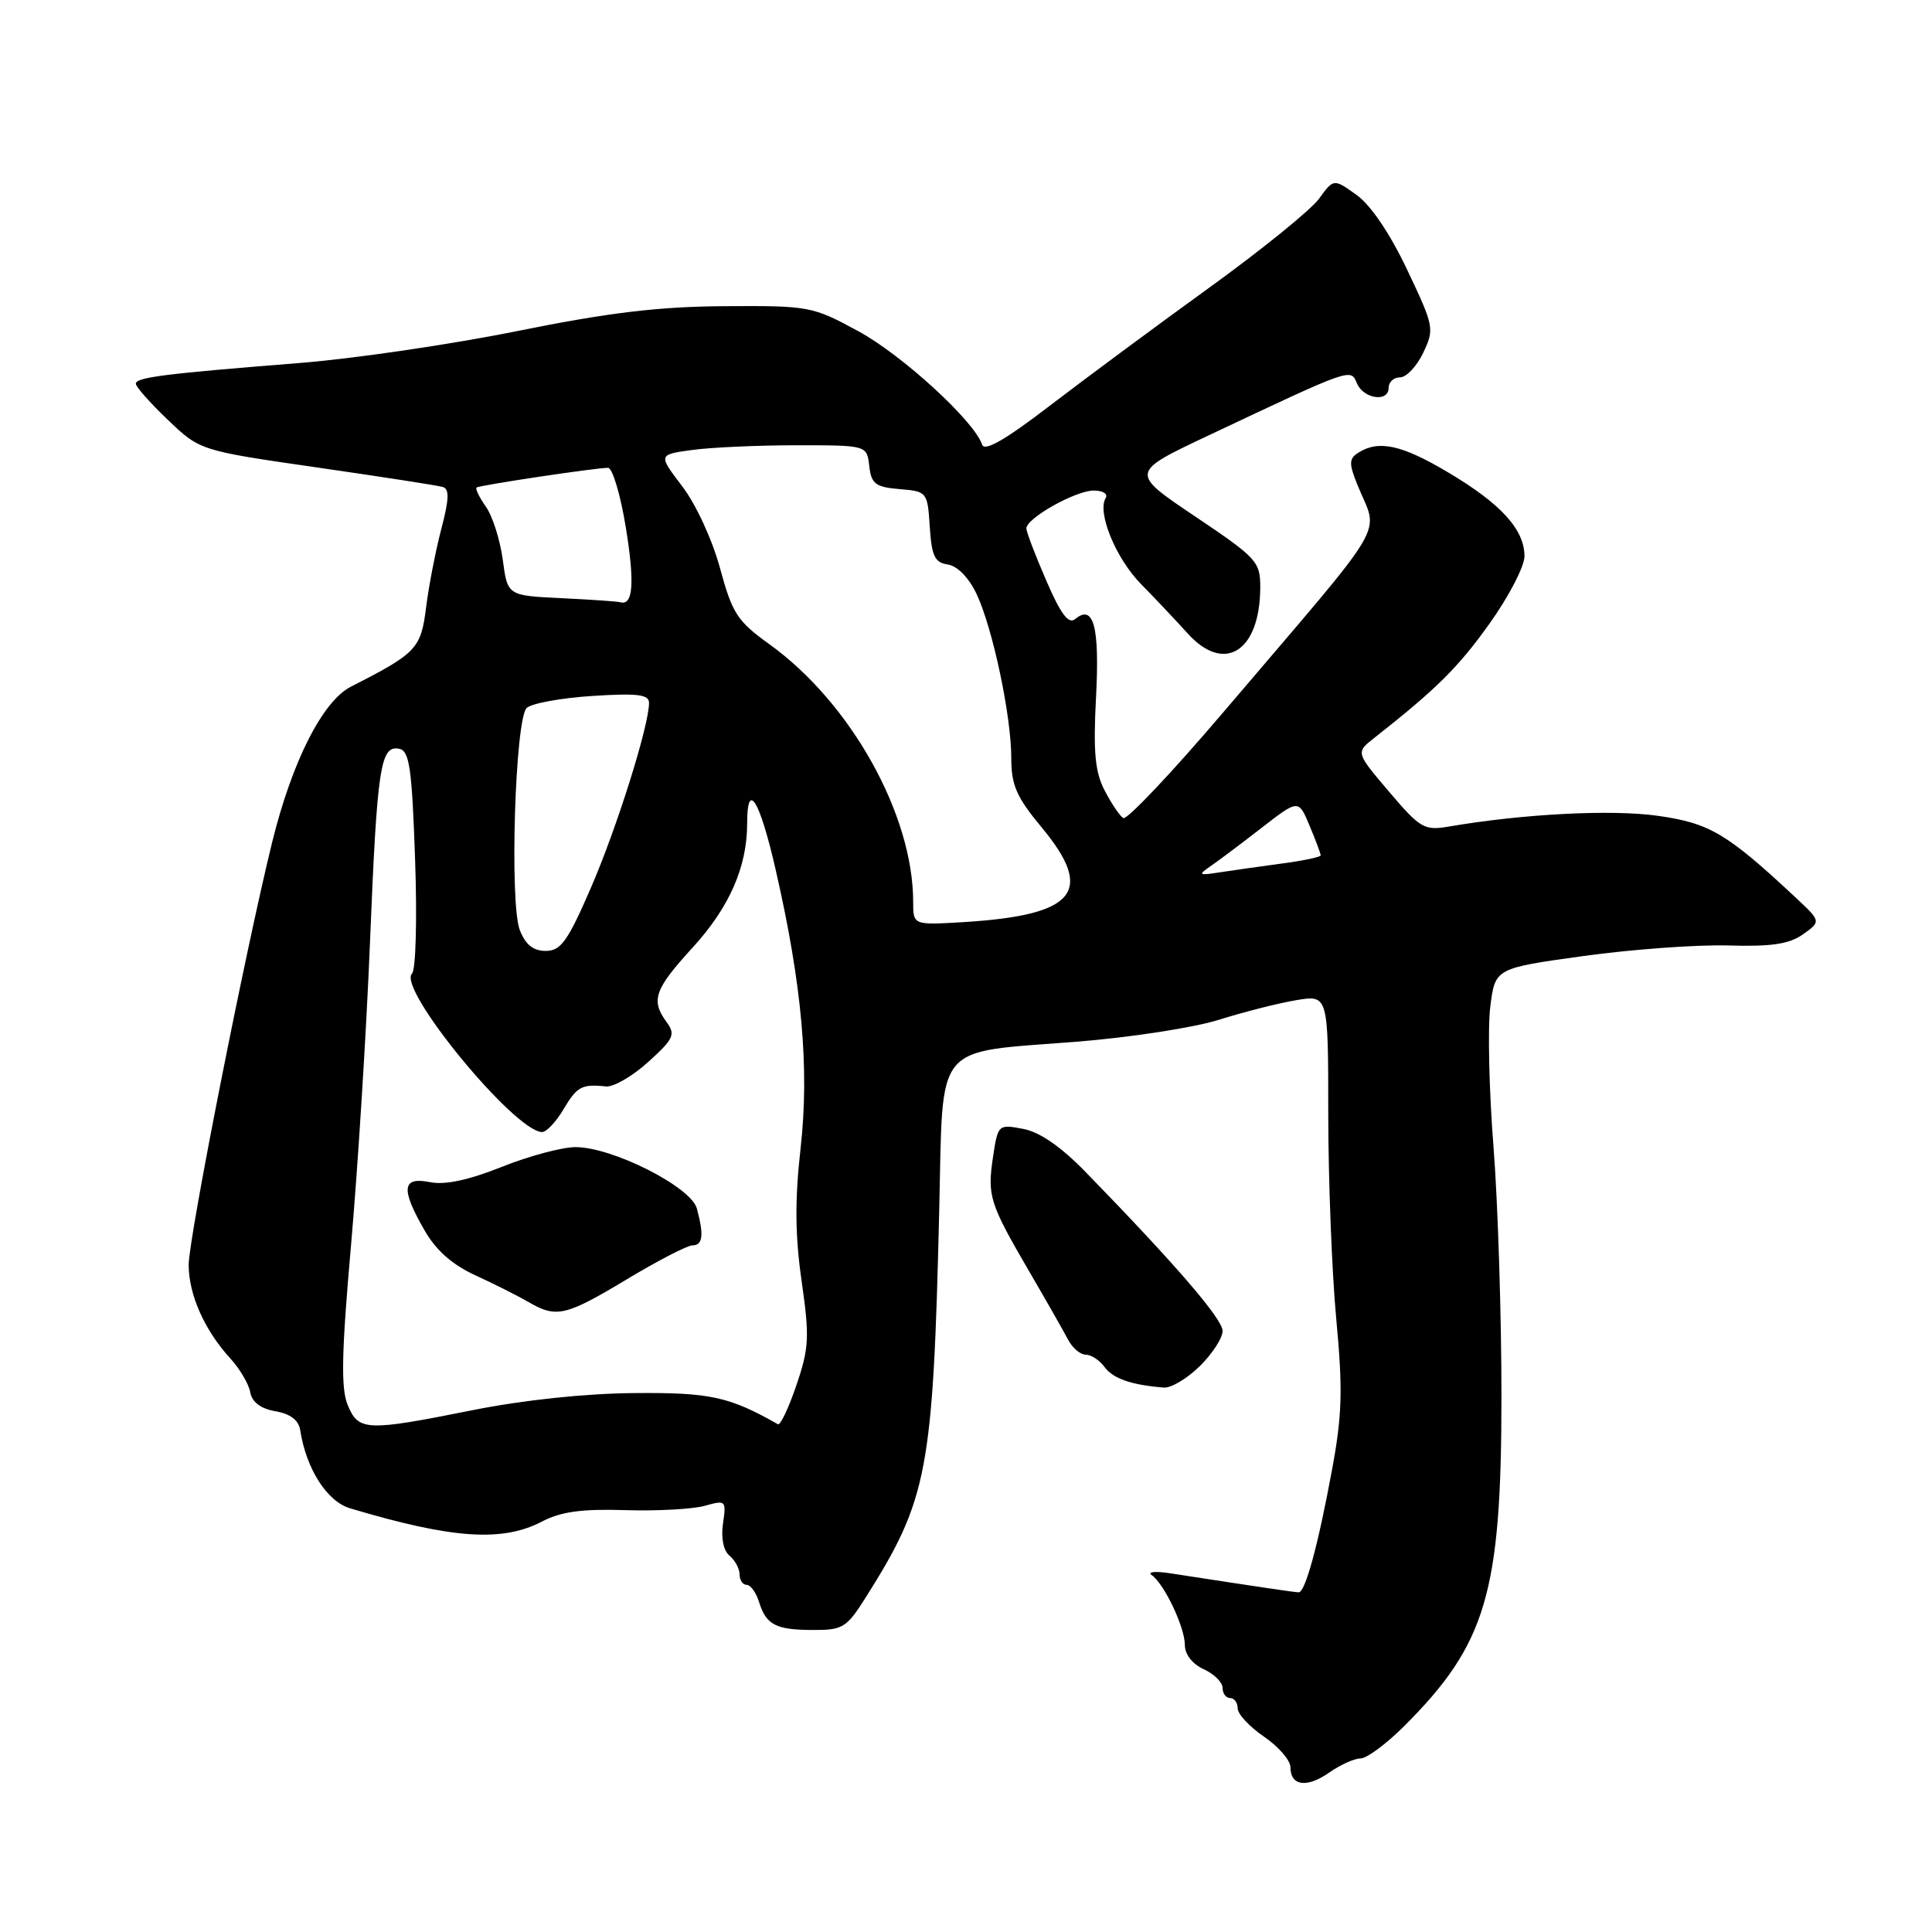<?xml version="1.0" encoding="UTF-8" standalone="no"?>
<!DOCTYPE svg PUBLIC "-//W3C//DTD SVG 1.1//EN" "http://www.w3.org/Graphics/SVG/1.1/DTD/svg11.dtd" >
<svg xmlns="http://www.w3.org/2000/svg" xmlns:xlink="http://www.w3.org/1999/xlink" version="1.1" viewBox="0 0 256 256">
 <g >
 <path fill="currentColor"
d=" M 180.29 233.00 C 181.10 233.00 183.68 231.09 186.03 228.75 C 196.95 217.85 198.95 211.08 198.95 184.96 C 198.95 174.26 198.48 159.43 197.90 152.00 C 197.31 144.57 197.12 136.21 197.47 133.40 C 198.11 128.30 198.11 128.30 209.80 126.68 C 216.24 125.79 224.88 125.16 229.00 125.28 C 234.72 125.45 237.07 125.10 238.91 123.80 C 241.31 122.09 241.31 122.09 237.91 118.91 C 228.83 110.43 226.54 109.07 219.68 108.10 C 213.57 107.23 201.79 107.84 192.00 109.52 C 188.73 110.08 188.20 109.78 184.07 104.92 C 179.64 99.71 179.64 99.71 182.07 97.80 C 190.34 91.30 193.23 88.43 197.37 82.63 C 199.92 79.06 202.00 75.05 202.00 73.71 C 202.00 70.18 198.92 66.78 191.96 62.64 C 185.78 58.95 182.71 58.27 180.01 59.97 C 178.74 60.77 178.72 61.39 179.85 64.21 C 182.67 71.24 184.63 67.91 162.10 94.37 C 155.28 102.38 149.31 108.69 148.84 108.40 C 148.37 108.11 147.26 106.46 146.37 104.74 C 145.09 102.28 144.85 99.64 145.23 92.36 C 145.72 83.01 144.91 80.00 142.46 82.03 C 141.59 82.75 140.55 81.37 138.64 76.94 C 137.19 73.60 136.00 70.48 136.00 70.02 C 136.00 68.66 142.52 65.00 144.93 65.00 C 146.13 65.00 146.84 65.44 146.51 65.99 C 145.34 67.87 147.85 73.99 151.17 77.37 C 153.00 79.23 155.79 82.19 157.37 83.93 C 162.23 89.32 166.95 86.34 166.99 77.87 C 167.00 74.42 166.57 73.95 158.36 68.43 C 149.71 62.62 149.71 62.62 160.11 57.71 C 179.13 48.73 178.97 48.78 179.79 50.77 C 180.65 52.86 184.00 53.35 184.00 51.39 C 184.00 50.62 184.68 50.00 185.52 50.00 C 186.35 50.00 187.73 48.54 188.58 46.75 C 190.09 43.59 190.02 43.25 186.45 35.73 C 184.17 30.92 181.61 27.15 179.74 25.82 C 176.72 23.66 176.72 23.66 174.77 26.34 C 173.69 27.82 167.12 33.14 160.16 38.17 C 153.20 43.20 143.70 50.24 139.05 53.80 C 133.20 58.29 130.45 59.86 130.14 58.92 C 129.10 55.79 119.52 47.02 113.72 43.88 C 107.65 40.58 107.23 40.50 96.00 40.57 C 87.24 40.63 80.71 41.41 68.57 43.86 C 59.82 45.63 46.77 47.55 39.57 48.11 C 21.72 49.53 18.00 50.00 18.00 50.85 C 18.00 51.25 19.91 53.41 22.25 55.64 C 26.50 59.70 26.50 59.70 42.00 61.94 C 50.53 63.17 58.03 64.33 58.68 64.53 C 59.56 64.79 59.51 66.17 58.48 70.07 C 57.73 72.93 56.82 77.61 56.46 80.47 C 55.78 85.95 55.21 86.55 46.51 90.98 C 42.75 92.89 38.69 100.91 36.06 111.61 C 32.49 126.13 25.00 164.06 25.00 167.60 C 25.00 171.54 27.11 176.28 30.52 180.00 C 31.78 181.38 32.97 183.40 33.16 184.49 C 33.40 185.80 34.55 186.66 36.50 187.00 C 38.48 187.34 39.58 188.18 39.78 189.51 C 40.58 194.65 43.33 198.95 46.39 199.86 C 59.94 203.91 66.57 204.36 71.84 201.60 C 74.33 200.30 77.13 199.92 82.84 200.10 C 87.05 200.23 91.80 199.97 93.38 199.53 C 96.18 198.74 96.25 198.81 95.80 201.88 C 95.52 203.80 95.86 205.47 96.67 206.14 C 97.40 206.75 98.00 207.86 98.00 208.62 C 98.00 209.38 98.42 210.00 98.93 210.00 C 99.45 210.00 100.18 211.01 100.57 212.25 C 101.52 215.31 102.78 215.97 107.74 215.98 C 111.64 216.00 112.19 215.67 114.66 211.75 C 122.95 198.64 123.64 195.00 124.46 160.00 C 124.98 137.85 123.59 139.53 142.58 138.04 C 149.69 137.48 158.20 136.17 161.50 135.13 C 164.80 134.09 169.41 132.92 171.75 132.53 C 176.00 131.82 176.00 131.82 176.00 147.66 C 176.01 156.37 176.48 168.57 177.06 174.76 C 177.94 184.15 177.85 187.48 176.50 194.76 C 174.66 204.74 172.95 211.00 172.09 210.99 C 171.57 210.99 167.26 210.35 155.00 208.46 C 153.07 208.17 152.00 208.28 152.61 208.71 C 154.29 209.90 157.00 215.63 157.00 217.97 C 157.00 219.21 158.00 220.50 159.50 221.18 C 160.88 221.81 162.00 222.92 162.00 223.66 C 162.00 224.40 162.45 225.00 163.00 225.00 C 163.55 225.00 164.00 225.62 164.00 226.37 C 164.00 227.13 165.57 228.81 167.49 230.12 C 169.41 231.43 170.99 233.25 170.99 234.17 C 171.00 236.66 173.17 236.95 176.15 234.86 C 177.61 233.84 179.47 233.00 180.29 233.00 Z  M 158.97 181.03 C 160.63 179.40 162.00 177.30 162.00 176.36 C 162.00 174.78 155.81 167.59 143.90 155.35 C 140.59 151.94 137.77 149.99 135.56 149.58 C 132.27 148.96 132.23 149.00 131.58 153.30 C 130.81 158.48 131.11 159.43 136.39 168.50 C 138.64 172.35 140.94 176.40 141.52 177.50 C 142.09 178.60 143.14 179.50 143.86 179.50 C 144.58 179.50 145.71 180.24 146.37 181.15 C 147.49 182.68 149.93 183.52 154.22 183.86 C 155.16 183.94 157.30 182.67 158.97 181.03 Z  M 46.07 186.17 C 45.16 183.96 45.25 179.30 46.52 164.92 C 47.41 154.79 48.54 136.82 49.02 125.00 C 49.97 101.61 50.40 98.74 52.88 99.21 C 54.25 99.48 54.58 101.68 55.00 113.82 C 55.28 121.82 55.10 128.51 54.59 129.01 C 52.61 130.99 68.23 150.00 71.84 150.00 C 72.41 150.00 73.68 148.65 74.66 147.00 C 76.46 143.96 77.08 143.62 80.30 143.96 C 81.29 144.06 83.81 142.60 85.89 140.72 C 89.26 137.67 89.54 137.09 88.34 135.45 C 86.20 132.53 86.70 131.11 91.80 125.53 C 96.65 120.22 99.00 114.87 99.00 109.13 C 99.00 103.29 100.66 105.96 102.78 115.25 C 106.27 130.47 107.27 141.60 106.08 152.17 C 105.31 159.02 105.35 163.69 106.22 169.76 C 107.28 177.17 107.21 178.60 105.53 183.54 C 104.50 186.57 103.40 188.90 103.08 188.72 C 96.62 185.05 94.08 184.50 84.00 184.59 C 77.59 184.64 69.29 185.52 62.70 186.84 C 48.49 189.68 47.51 189.64 46.07 186.17 Z  M 83.05 169.52 C 87.15 167.05 91.06 165.03 91.75 165.02 C 93.13 165.00 93.29 163.69 92.34 160.14 C 91.57 157.27 81.16 152.00 76.26 152.00 C 74.48 152.00 70.08 153.18 66.48 154.62 C 62.07 156.38 58.97 157.04 56.97 156.64 C 53.26 155.90 53.08 157.51 56.25 163.02 C 57.78 165.69 59.94 167.59 63.00 168.99 C 65.47 170.12 68.62 171.71 70.00 172.51 C 73.72 174.68 74.91 174.41 83.05 169.52 Z  M 68.88 123.25 C 67.50 119.72 68.25 95.35 69.78 93.82 C 70.39 93.21 74.29 92.49 78.45 92.22 C 84.49 91.83 86.00 92.02 86.00 93.14 C 86.00 96.15 81.72 109.76 78.28 117.68 C 75.22 124.73 74.31 126.00 72.31 126.00 C 70.66 126.00 69.63 125.17 68.88 123.25 Z  M 121.00 119.51 C 121.00 107.93 112.73 93.12 101.94 85.36 C 97.70 82.31 97.03 81.28 95.41 75.30 C 94.39 71.53 92.21 66.81 90.40 64.44 C 87.20 60.24 87.20 60.24 91.74 59.62 C 94.24 59.28 100.46 59.00 105.57 59.00 C 114.87 59.00 114.87 59.00 115.18 61.75 C 115.46 64.13 116.00 64.54 119.20 64.81 C 122.84 65.11 122.90 65.18 123.20 69.81 C 123.45 73.69 123.86 74.55 125.59 74.80 C 126.84 74.98 128.36 76.53 129.38 78.66 C 131.53 83.18 134.00 94.82 134.00 100.46 C 134.00 104.04 134.69 105.62 138.03 109.64 C 145.09 118.15 142.54 121.26 127.75 122.18 C 121.00 122.59 121.00 122.59 121.00 119.51 Z  M 160.38 114.79 C 161.42 114.08 164.47 111.79 167.16 109.70 C 172.06 105.90 172.06 105.90 173.53 109.42 C 174.34 111.35 175.00 113.12 175.00 113.34 C 175.00 113.56 172.69 114.05 169.86 114.42 C 167.03 114.80 163.32 115.33 161.61 115.59 C 158.82 116.03 158.70 115.95 160.38 114.79 Z  M 74.37 79.26 C 67.25 78.92 67.25 78.92 66.62 74.17 C 66.27 71.56 65.27 68.40 64.39 67.15 C 63.51 65.90 62.95 64.75 63.15 64.60 C 63.56 64.29 78.98 61.98 80.57 61.99 C 81.16 62.00 82.22 65.57 82.93 69.92 C 84.12 77.27 83.89 80.29 82.19 79.80 C 81.81 79.69 78.29 79.45 74.37 79.26 Z "/>
</g>
</svg>